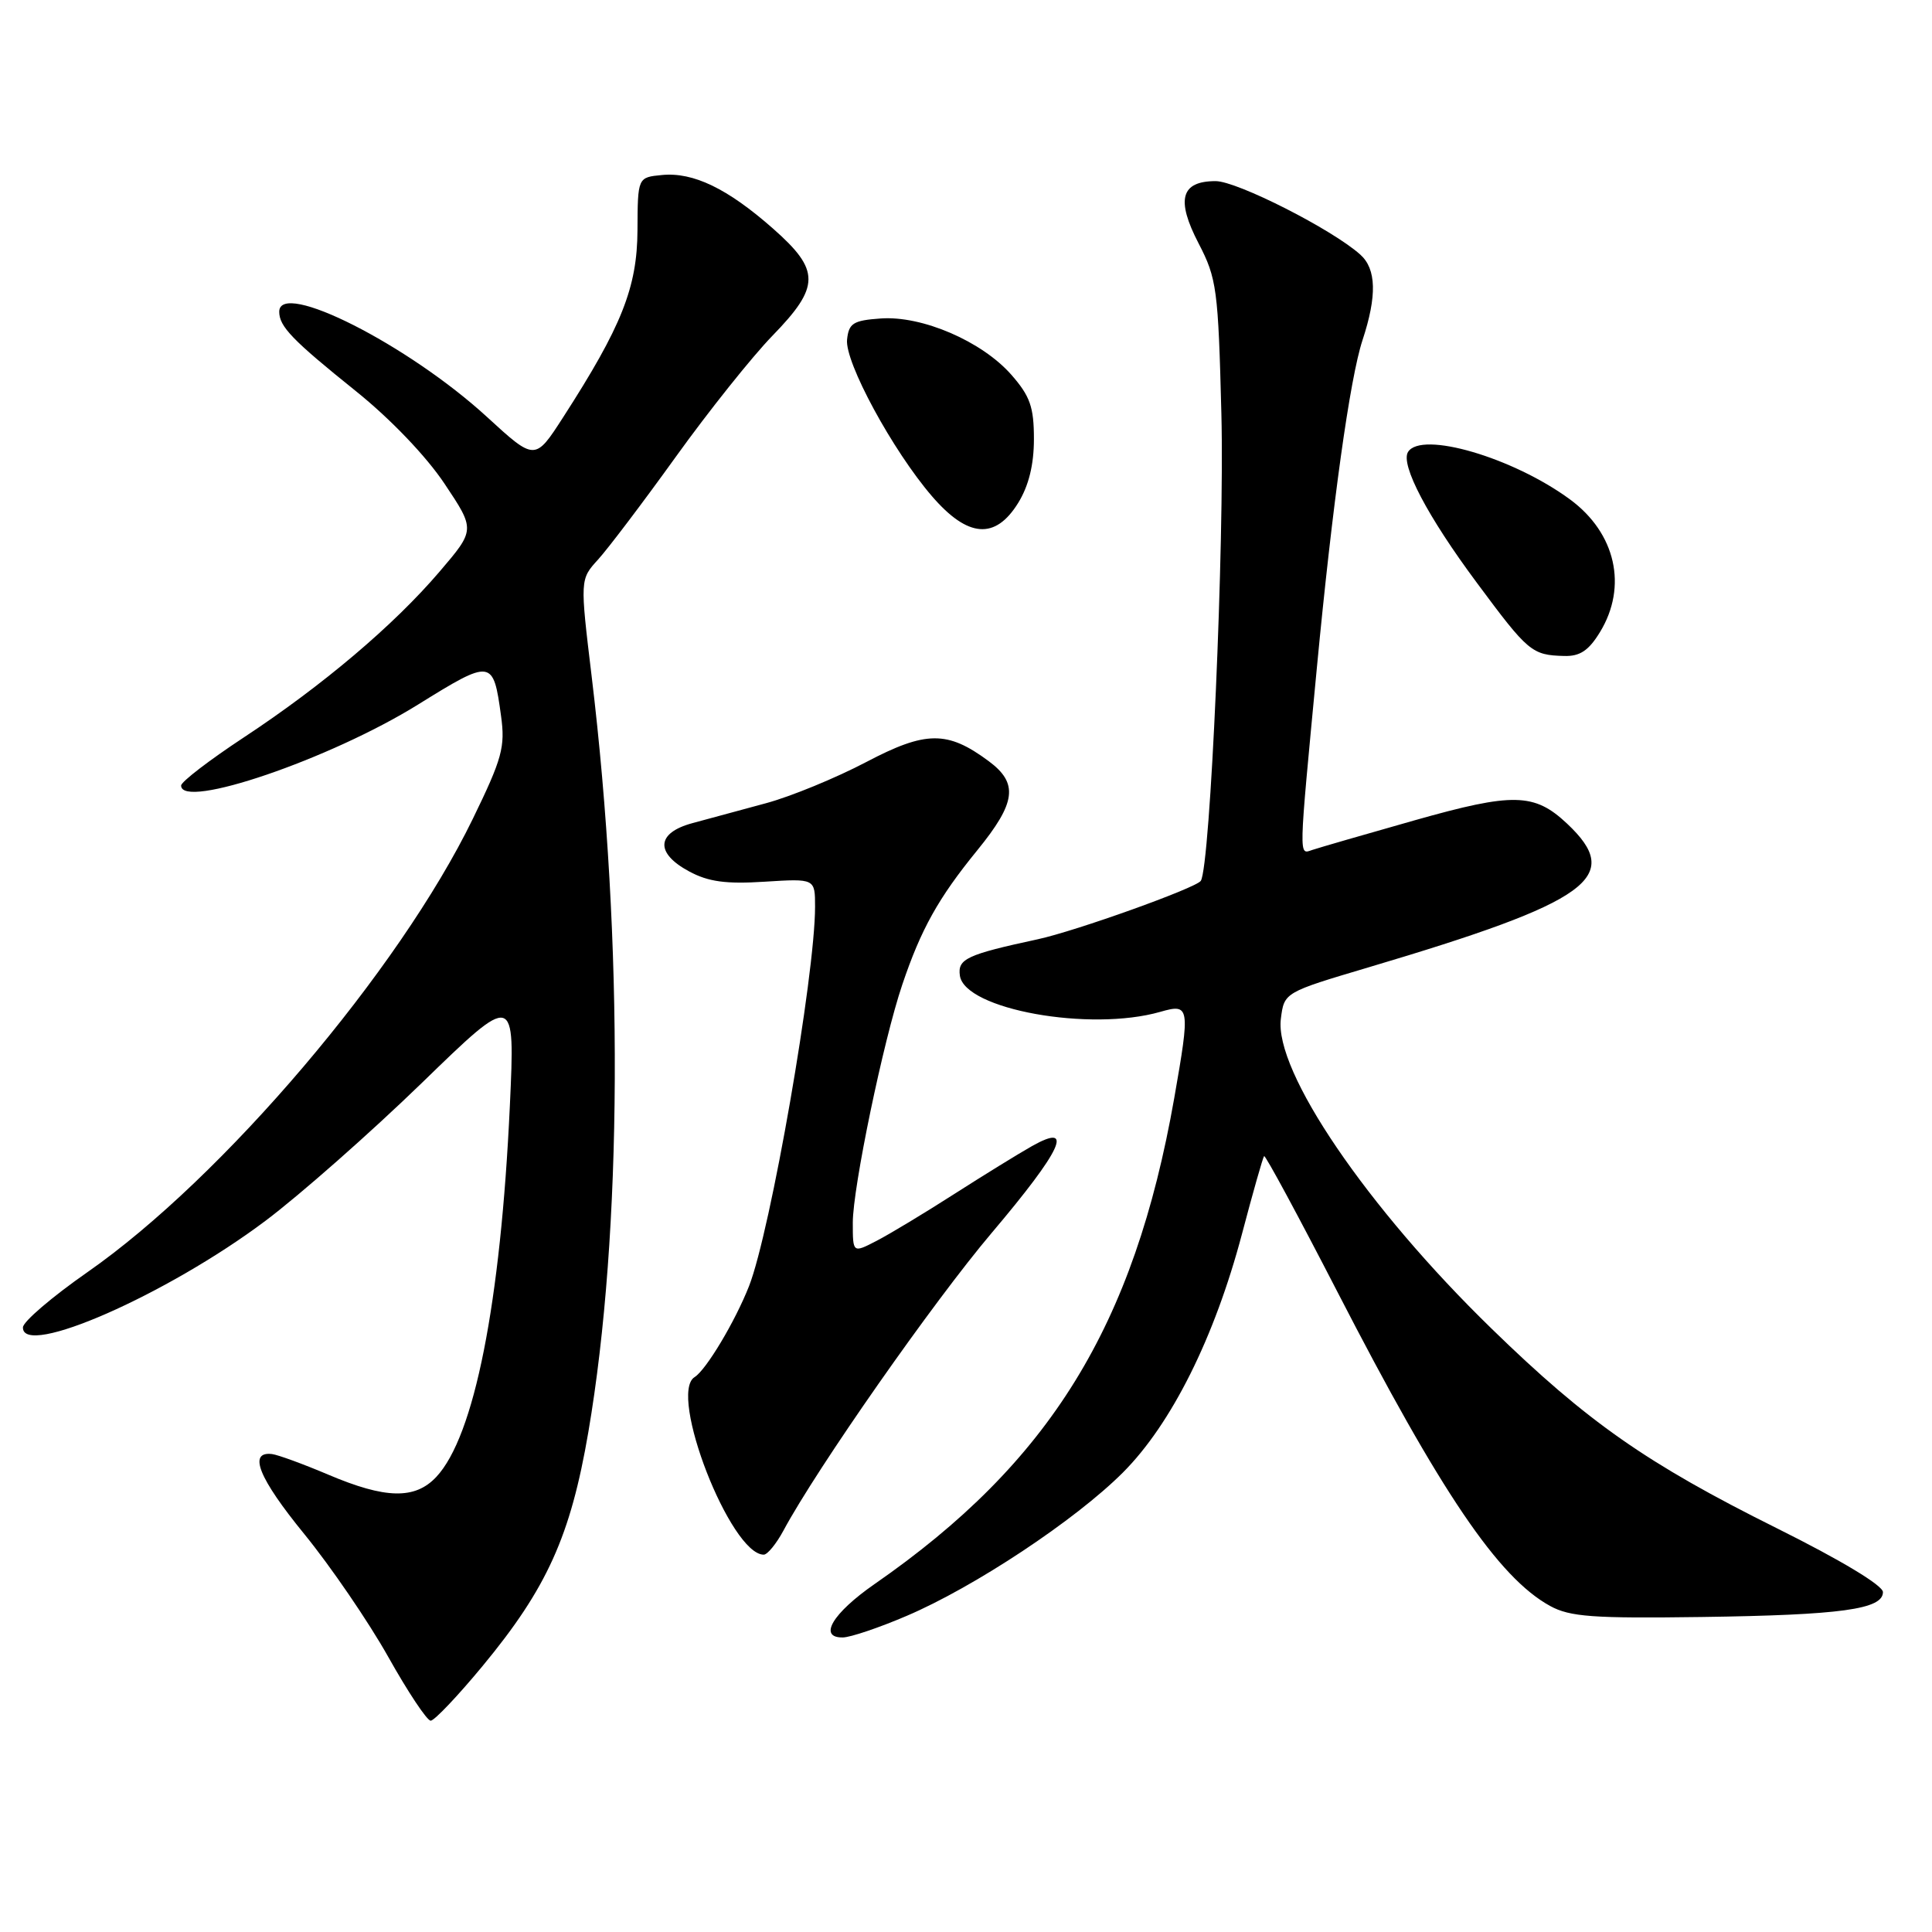 <?xml version="1.0" encoding="UTF-8" standalone="no"?>
<!DOCTYPE svg PUBLIC "-//W3C//DTD SVG 1.1//EN" "http://www.w3.org/Graphics/SVG/1.1/DTD/svg11.dtd" >
<svg xmlns="http://www.w3.org/2000/svg" xmlns:xlink="http://www.w3.org/1999/xlink" version="1.1" viewBox="0 0 256 256">
 <g >
 <path fill="currentColor"
d=" M 63.95 220.75 C 72.48 210.44 75.60 203.54 77.96 189.75 C 82.47 163.34 82.64 124.83 78.40 89.64 C 76.85 76.77 76.85 76.77 79.25 74.14 C 80.57 72.69 85.22 66.55 89.57 60.50 C 93.92 54.45 99.67 47.25 102.34 44.50 C 108.70 37.96 108.71 35.82 102.42 30.28 C 96.39 24.97 91.86 22.79 87.72 23.19 C 84.50 23.50 84.50 23.50 84.47 30.50 C 84.43 38.10 82.38 43.25 74.62 55.29 C 70.89 61.08 70.89 61.08 64.52 55.24 C 54.08 45.67 37.00 37.03 37.00 41.31 C 37.00 43.26 38.73 45.06 47.16 51.83 C 51.73 55.50 56.47 60.45 58.90 64.09 C 62.98 70.20 62.98 70.20 58.24 75.75 C 52.17 82.86 42.74 90.84 32.28 97.73 C 27.73 100.73 24.00 103.59 24.00 104.09 C 24.00 107.33 43.77 100.58 55.39 93.36 C 65.17 87.29 65.36 87.31 66.39 94.86 C 66.96 98.98 66.54 100.51 62.65 108.50 C 52.88 128.59 29.52 156.07 11.57 168.58 C 6.90 171.84 3.06 175.12 3.04 175.88 C 2.93 179.99 22.16 171.54 35.18 161.76 C 39.76 158.32 49.07 150.11 55.88 143.51 C 68.25 131.50 68.25 131.50 67.56 146.50 C 66.34 172.72 62.85 190.33 57.81 195.70 C 54.99 198.71 51.08 198.62 43.50 195.40 C 40.20 194.00 36.84 192.77 36.04 192.67 C 32.83 192.29 34.28 195.87 40.32 203.27 C 43.81 207.55 48.81 214.86 51.43 219.52 C 54.04 224.18 56.58 228.00 57.07 228.00 C 57.55 228.00 60.65 224.74 63.95 220.75 Z  M 120.12 214.12 C 129.11 210.29 142.49 201.42 148.79 195.12 C 155.22 188.68 160.93 177.25 164.57 163.50 C 166.02 158.00 167.34 153.36 167.50 153.19 C 167.66 153.02 172.03 161.12 177.22 171.19 C 190.91 197.78 198.54 209.04 205.40 212.80 C 208.03 214.24 211.08 214.46 225.50 214.26 C 243.96 214.00 249.50 213.24 249.50 210.96 C 249.50 210.08 243.90 206.71 235.44 202.50 C 218.19 193.91 210.37 188.44 197.66 176.07 C 181.11 159.98 168.84 141.93 169.72 135.00 C 170.16 131.50 170.16 131.50 181.33 128.18 C 210.75 119.44 215.19 116.23 207.64 109.13 C 203.31 105.06 200.51 105.00 187.50 108.68 C 180.90 110.55 174.78 112.32 173.89 112.62 C 172.07 113.23 172.05 114.20 174.49 88.50 C 176.56 66.74 178.87 50.14 180.54 45.07 C 182.47 39.21 182.38 35.65 180.25 33.74 C 176.55 30.41 163.92 24.00 161.08 24.00 C 156.47 24.00 155.80 26.44 158.82 32.25 C 161.23 36.89 161.42 38.31 161.84 54.85 C 162.27 71.87 160.37 114.88 159.11 116.72 C 158.46 117.67 142.52 123.38 137.50 124.46 C 128.09 126.49 126.87 127.06 127.19 129.28 C 127.83 133.75 144.43 136.75 153.76 134.07 C 157.66 132.95 157.72 133.37 155.59 145.52 C 150.27 175.72 139.13 193.78 115.88 209.90 C 110.31 213.77 108.38 217.02 111.68 216.97 C 112.68 216.96 116.48 215.68 120.12 214.12 Z  M 103.80 202.83 C 108.24 194.55 123.70 172.46 131.41 163.36 C 140.71 152.37 142.44 148.66 136.75 151.86 C 134.96 152.87 130.31 155.74 126.40 158.24 C 122.50 160.74 117.89 163.52 116.15 164.42 C 113.00 166.05 113.00 166.05 113.00 162.01 C 113.00 157.37 117.05 137.88 119.55 130.49 C 122.04 123.11 124.33 119.00 129.50 112.66 C 134.65 106.34 134.97 103.79 131.00 100.85 C 125.53 96.79 122.68 96.82 114.77 100.98 C 110.77 103.08 104.80 105.54 101.50 106.43 C 98.20 107.33 93.81 108.52 91.75 109.07 C 86.96 110.36 86.78 113.03 91.32 115.47 C 93.86 116.84 96.20 117.16 101.32 116.83 C 108.00 116.41 108.00 116.41 108.00 120.15 C 108.00 129.27 102.10 163.16 99.25 170.42 C 97.40 175.12 93.56 181.53 92.04 182.47 C 88.49 184.67 96.80 206.00 101.20 206.00 C 101.69 206.00 102.86 204.57 103.80 202.83 Z  M 212.01 83.75 C 215.69 77.71 214.10 70.64 208.04 66.18 C 200.49 60.62 188.32 57.06 186.57 59.89 C 185.54 61.55 189.17 68.45 195.66 77.18 C 202.51 86.42 202.97 86.80 207.26 86.92 C 209.35 86.98 210.51 86.21 212.01 83.75 Z  M 134.92 66.63 C 136.31 64.37 137.00 61.59 137.00 58.17 C 137.00 53.93 136.49 52.49 134.01 49.66 C 130.11 45.22 122.17 41.80 116.69 42.20 C 113.05 42.46 112.47 42.83 112.24 45.00 C 111.93 47.99 118.28 59.70 123.49 65.75 C 128.25 71.27 131.88 71.55 134.92 66.63 Z "/>
</g>
</svg>